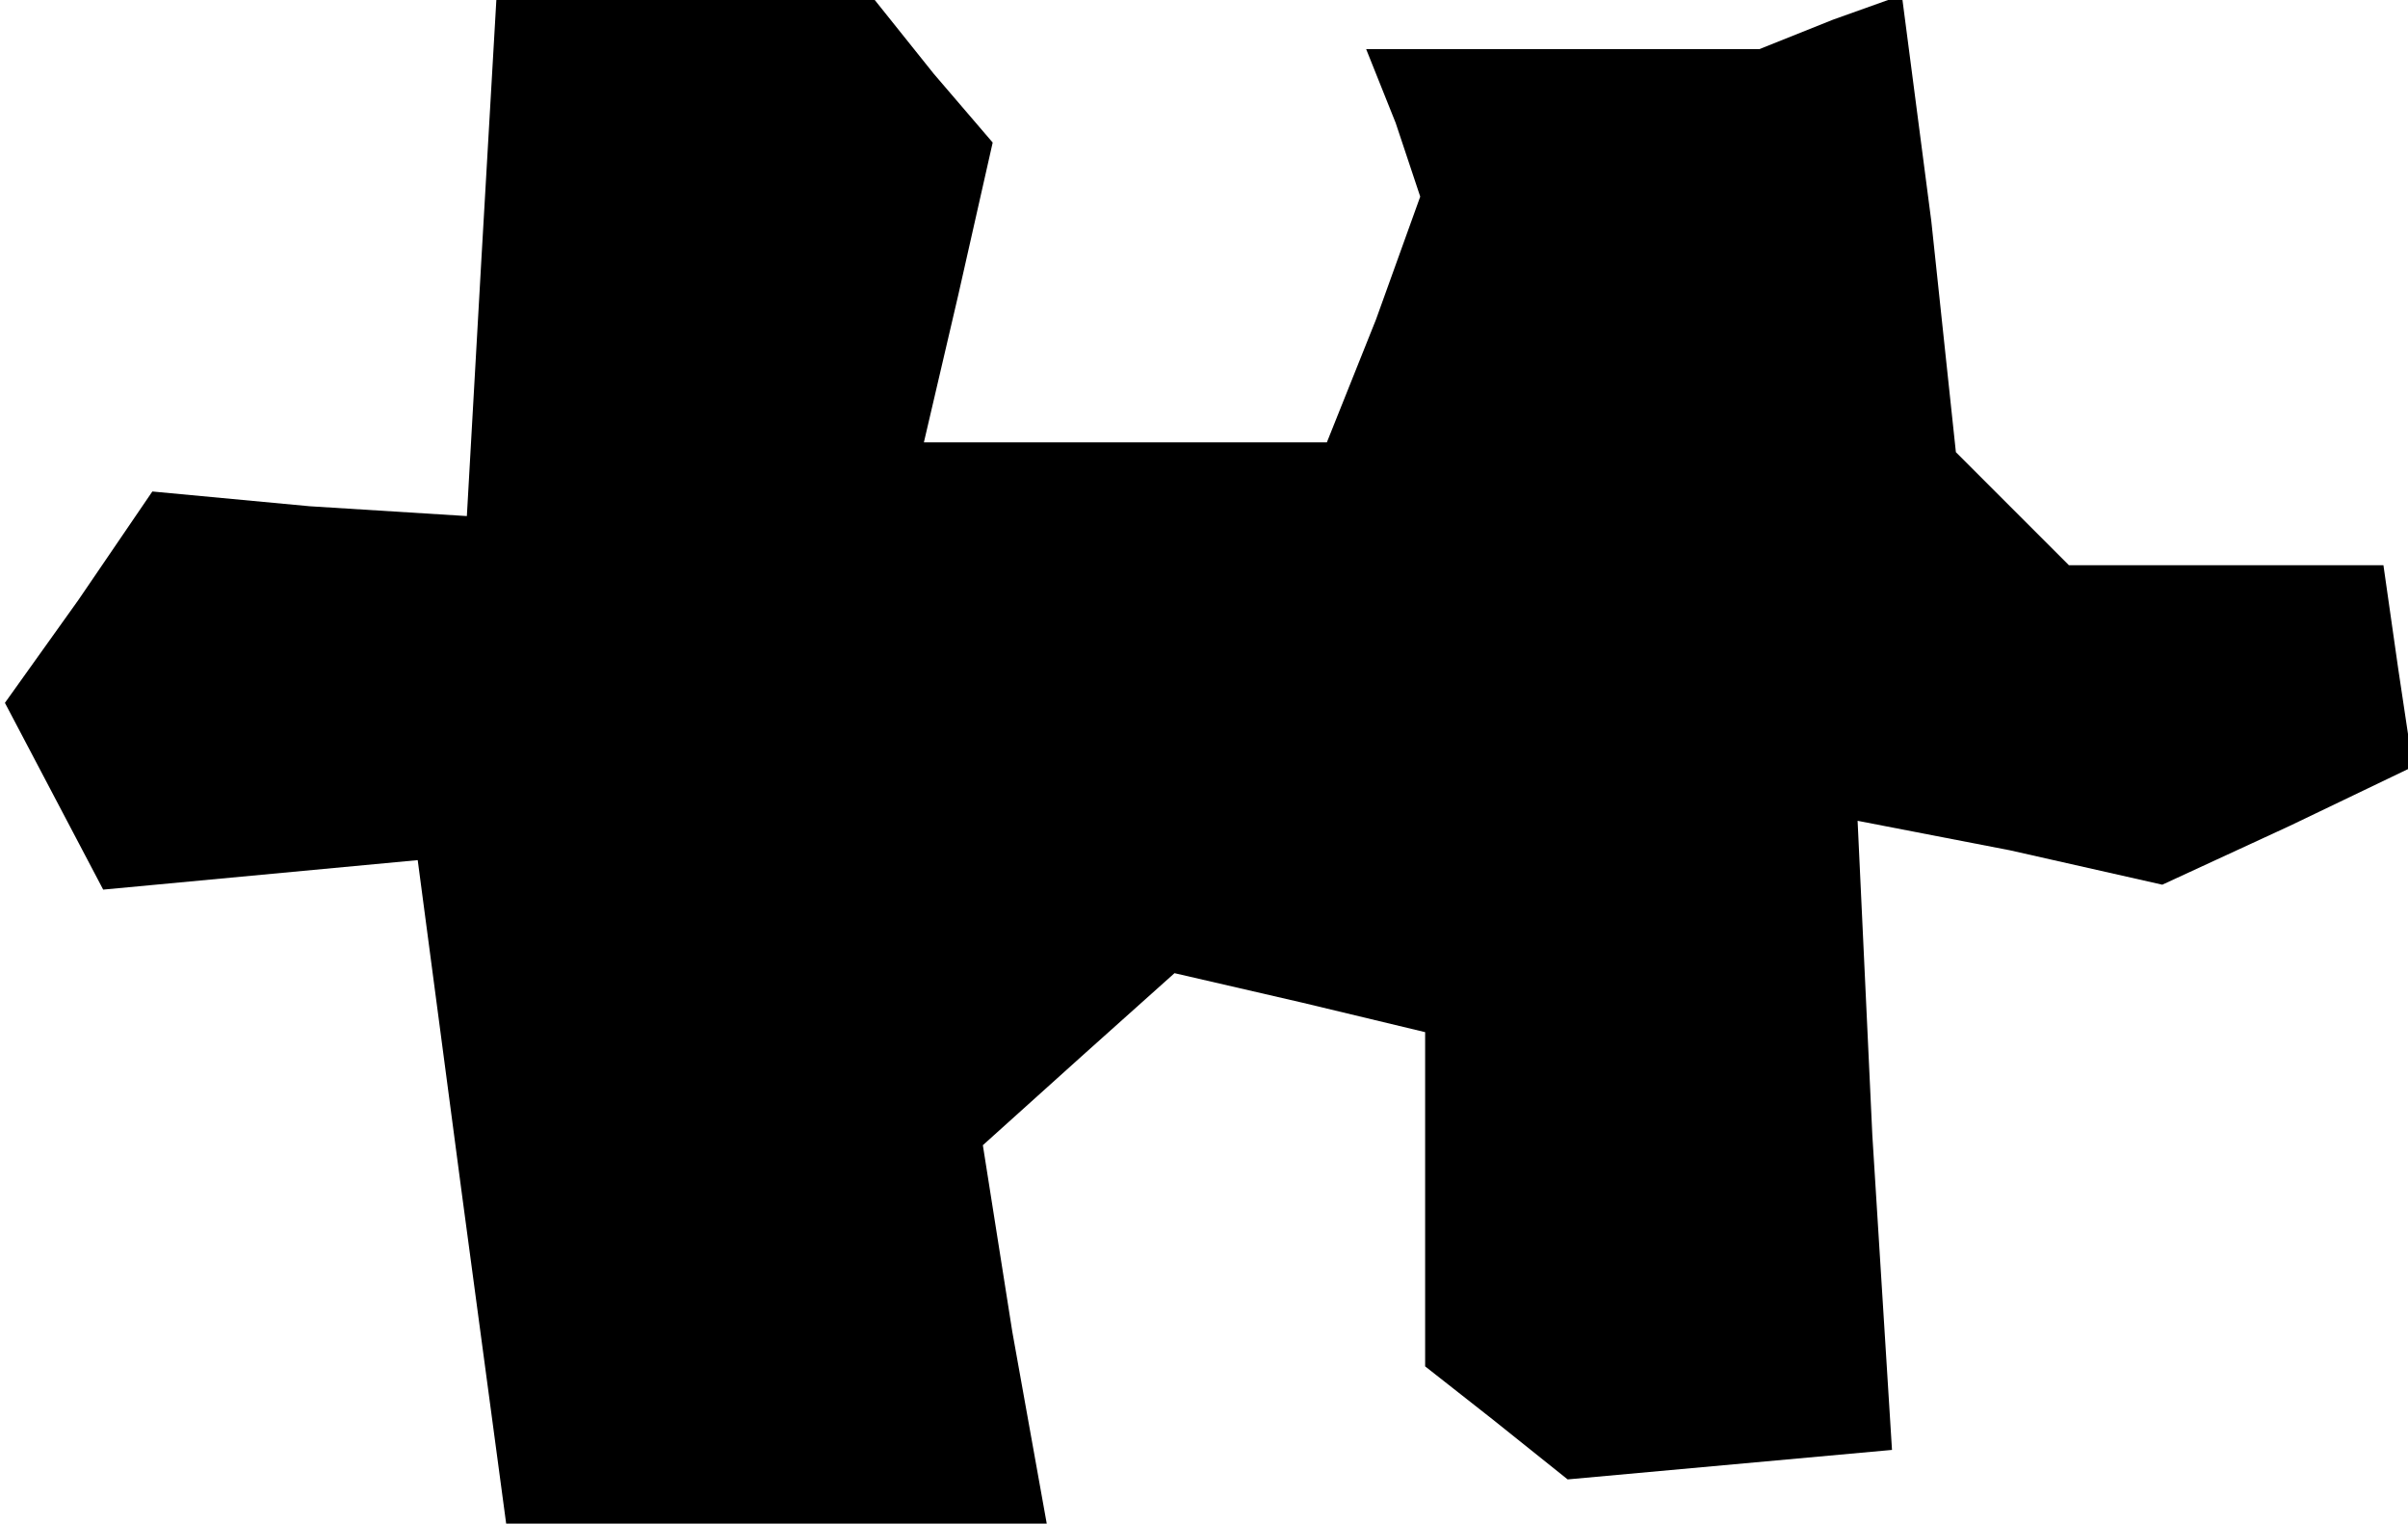 <?xml version="1.0" standalone="no"?>
<!DOCTYPE svg PUBLIC "-//W3C//DTD SVG 20010904//EN"
 "http://www.w3.org/TR/2001/REC-SVG-20010904/DTD/svg10.dtd">
<svg version="1.0" xmlns="http://www.w3.org/2000/svg"
 width="49pt" height="31pt" viewBox="0 0 49 31"
 preserveAspectRatio="xMidYMid meet">
<g transform="translate(0,31) scale(0.1,-0.1)"
fill="#000000" stroke="none">
<path d="M98 258 l-3 -53 -32 2 -32 3 -15 -22 -15 -21 10 -19 10 -19 32 3 32
3 9 -68 9 -67 55 0 55 0 -7 39 -6 38 20 18 19 17 26 -6 25 -6 0 -34 0 -34 14
-11 15 -12 33 3 33 3 -4 64 -3 64 31 -6 31 -7 26 12 25 12 -3 20 -3 21 -32 0
-32 0 -12 12 -11 11 -5 47 -6 46 -14 -5 -15 -6 -40 0 -40 0 6 -15 5 -15 -9
-25 -10 -25 -41 0 -41 0 7 30 7 31 -12 14 -12 15 -39 0 -38 0 -3 -52z"/>
</g>
</svg>
